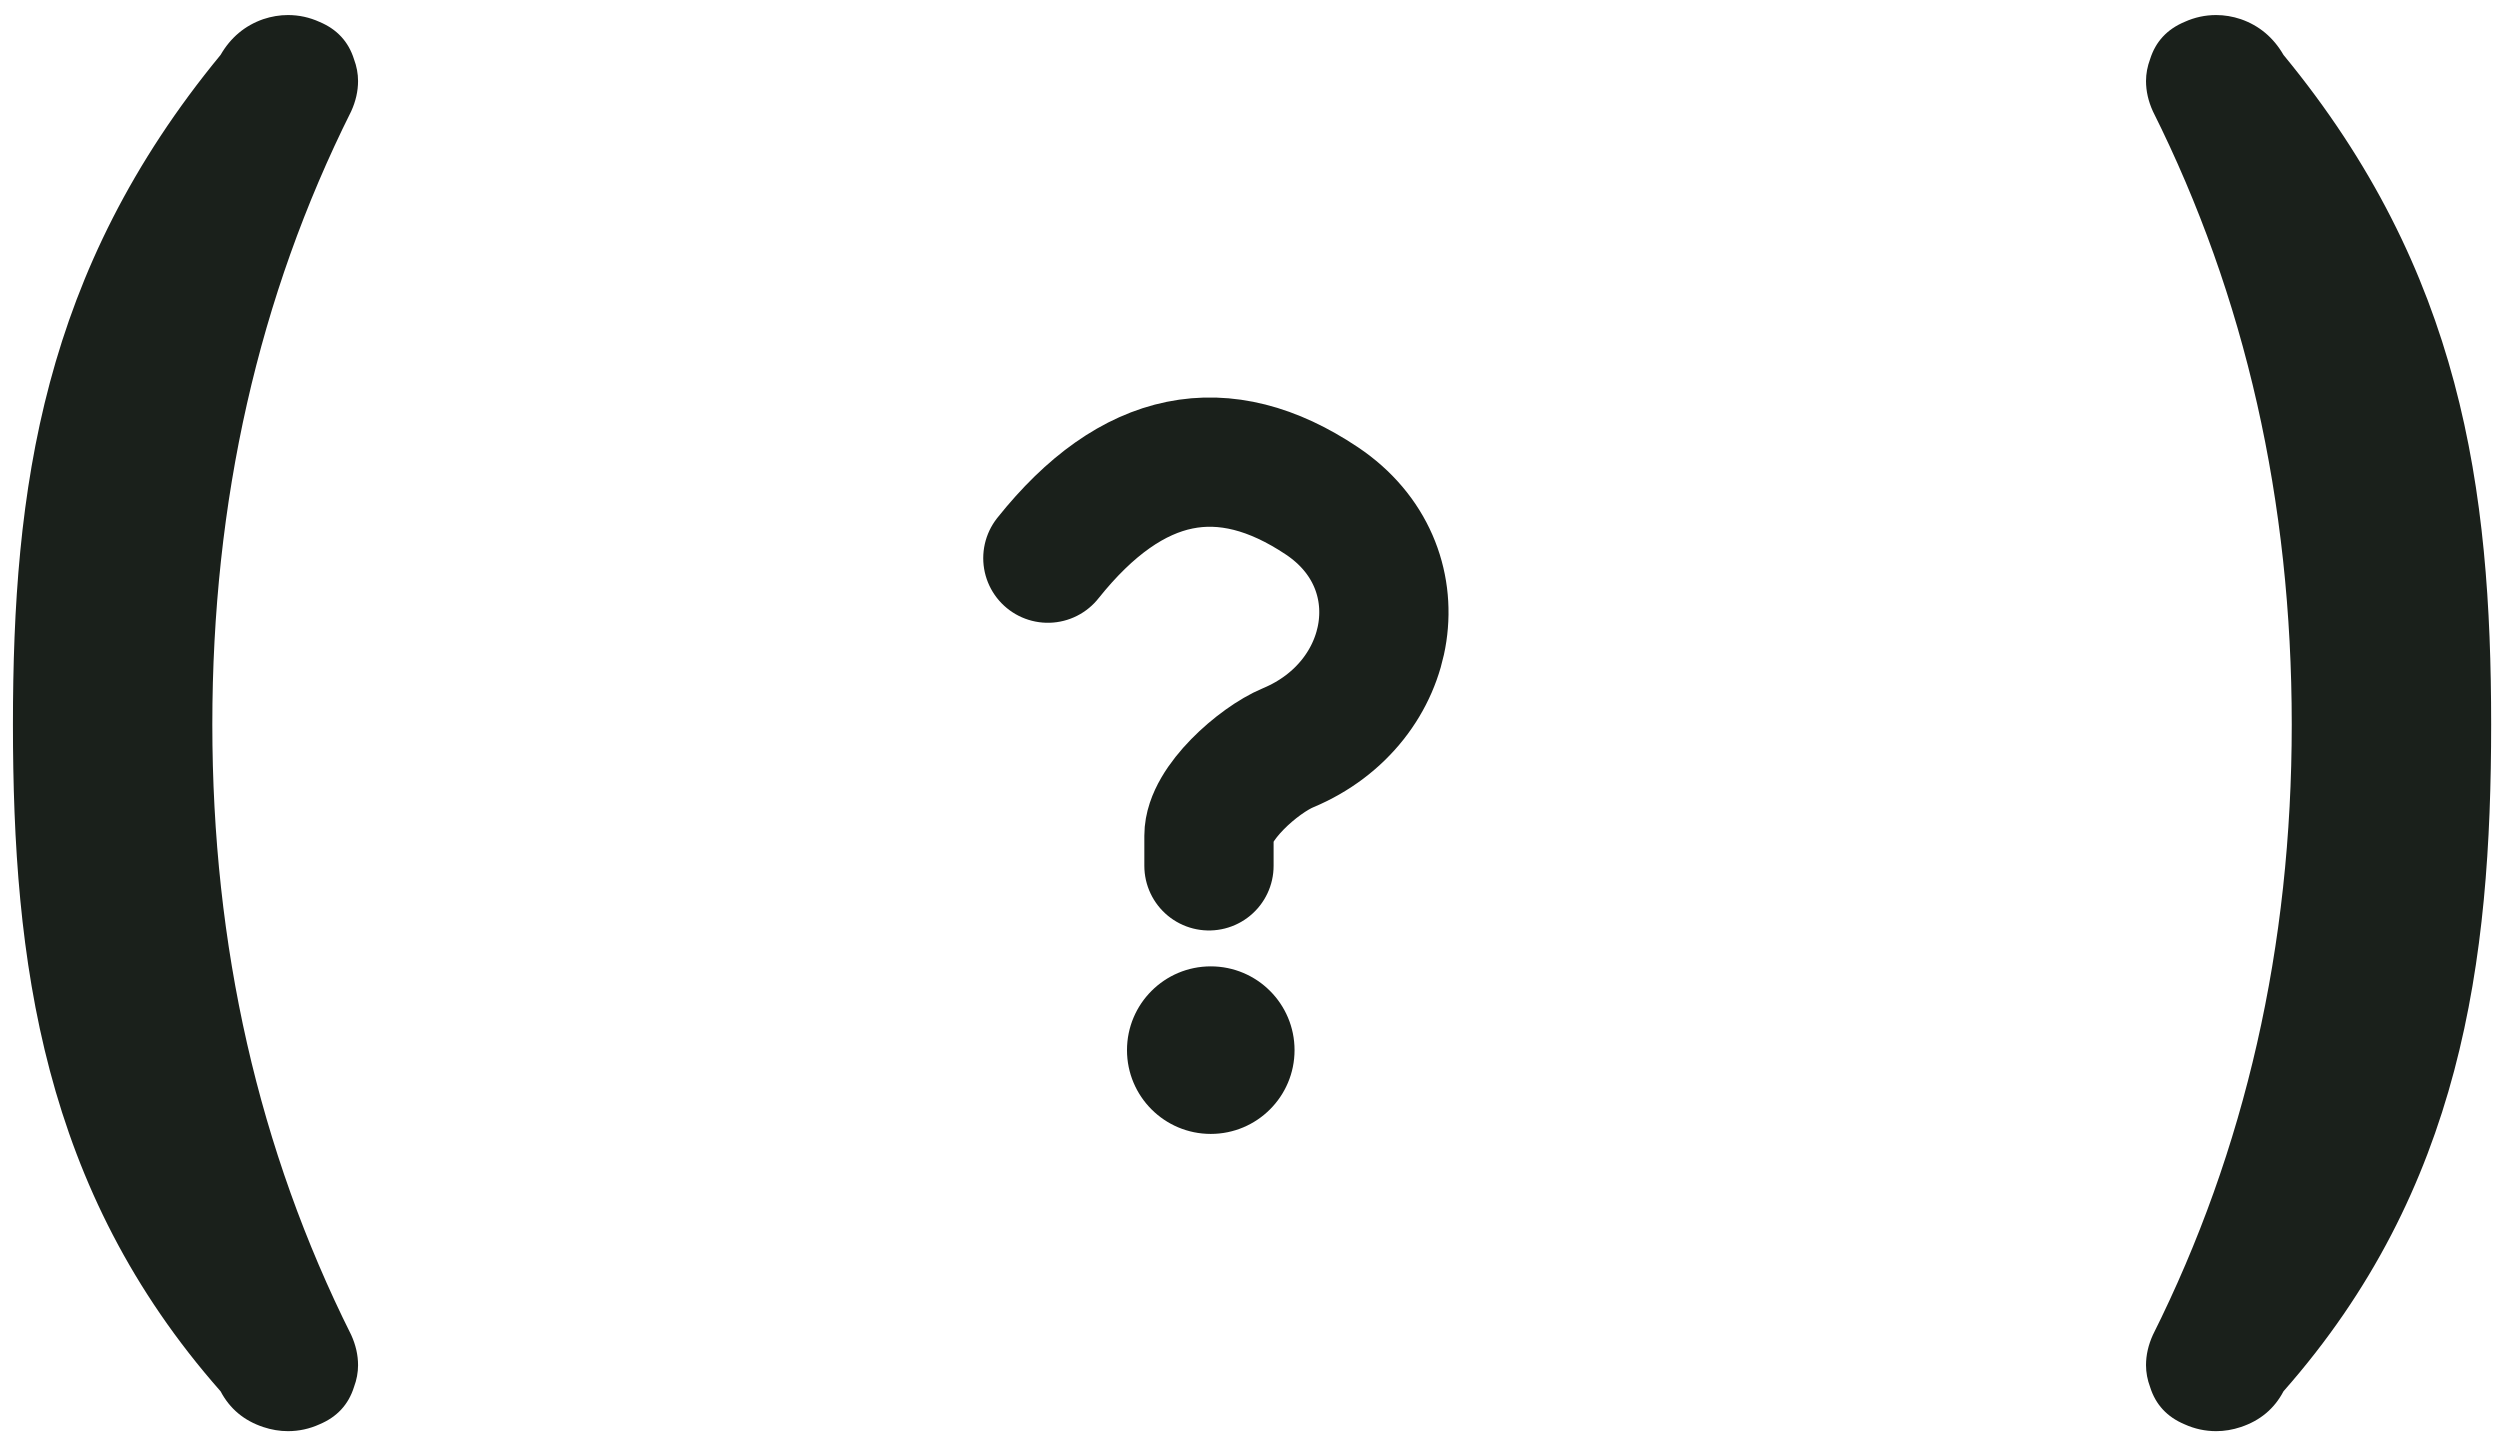 <svg width="143" height="82" viewBox="0 0 143 82" fill="none" xmlns="http://www.w3.org/2000/svg">
<circle cx="69.256" cy="60.068" r="4.792" fill="#1A201B"/>
<path d="M59.938 31.926C64.766 25.872 69.992 24.888 75.616 28.652C81.212 32.399 79.891 40.177 73.677 42.773V42.773C71.985 43.479 69.153 45.969 69.153 47.802V49.526" stroke="#1A201B" stroke-width="7.394" stroke-linecap="round" stroke-linejoin="round"/>
<path d="M12.617 3.141C13.194 2.145 14.007 1.464 15.055 1.097C15.527 0.939 15.999 0.861 16.471 0.861C17.1 0.861 17.703 0.992 18.279 1.254C19.276 1.673 19.931 2.381 20.245 3.377C20.403 3.797 20.481 4.216 20.481 4.635C20.481 5.212 20.35 5.789 20.088 6.366C14.793 16.956 12.145 28.648 12.145 41.44C12.145 54.128 14.793 65.767 20.088 76.357C20.35 76.934 20.481 77.511 20.481 78.088C20.481 78.507 20.403 78.926 20.245 79.346C19.931 80.342 19.276 81.05 18.279 81.469C17.703 81.731 17.1 81.862 16.471 81.862C15.999 81.862 15.527 81.784 15.055 81.626C13.954 81.259 13.142 80.578 12.617 79.582C2.417 68.01 0.74 54.967 0.74 41.44C0.74 27.966 2.417 15.529 12.617 3.141Z" fill="#1A201B"/>
<path d="M130.616 3.141C130.039 2.145 129.227 1.464 128.178 1.097C127.706 0.939 127.235 0.861 126.763 0.861C126.134 0.861 125.531 0.992 124.954 1.254C123.958 1.673 123.302 2.381 122.988 3.377C122.831 3.797 122.752 4.216 122.752 4.635C122.752 5.212 122.883 5.789 123.145 6.366C128.44 16.956 131.088 28.648 131.088 41.44C131.088 54.128 128.44 65.767 123.145 76.357C122.883 76.934 122.752 77.511 122.752 78.088C122.752 78.507 122.831 78.926 122.988 79.346C123.302 80.342 123.958 81.05 124.954 81.469C125.531 81.731 126.134 81.862 126.763 81.862C127.235 81.862 127.706 81.784 128.178 81.626C129.279 81.259 130.092 80.578 130.616 79.582C140.816 68.01 142.494 54.967 142.494 41.44C142.494 27.966 140.816 15.529 130.616 3.141Z" fill="#1A201B"/>
</svg>
